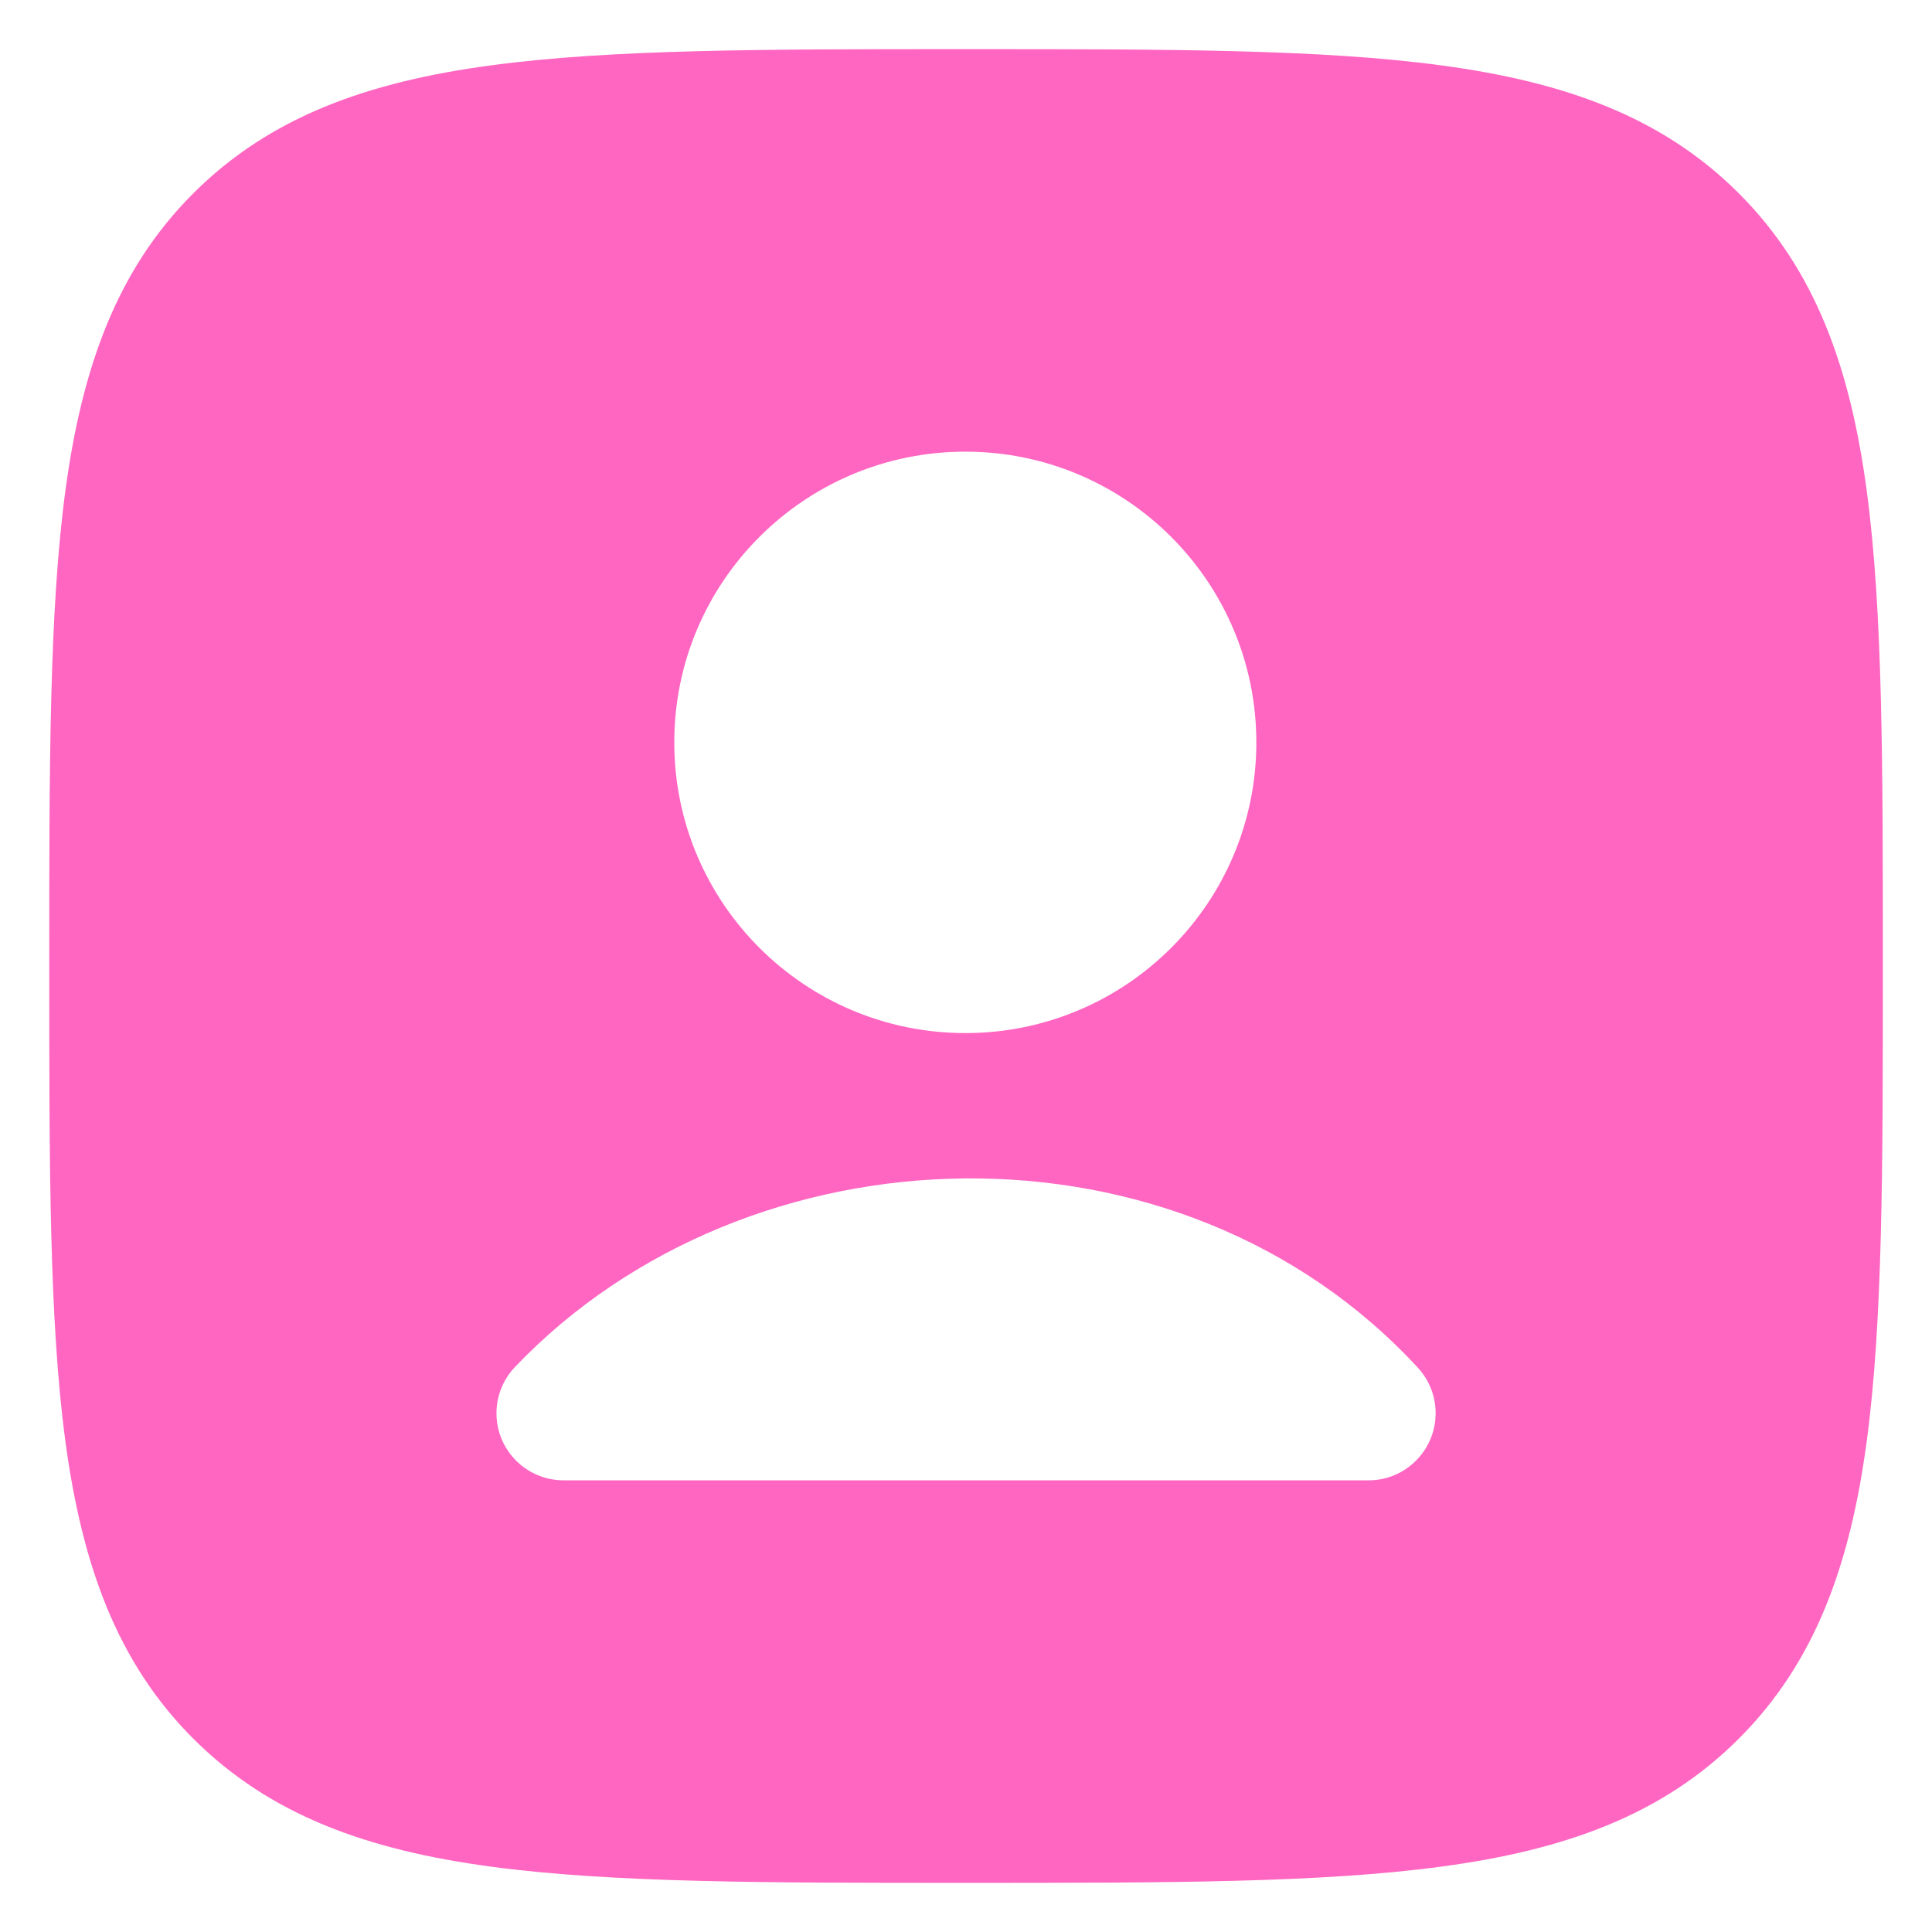 <?xml version="1.0" encoding="UTF-8" standalone="no"?><svg width='18' height='18' viewBox='0 0 18 18' fill='none' xmlns='http://www.w3.org/2000/svg'>
<path fill-rule='evenodd' clip-rule='evenodd' d='M13.427 0.609C12.308 0.458 10.874 0.458 9.048 0.458H8.953C7.127 0.458 5.694 0.458 4.574 0.609C3.427 0.763 2.517 1.086 1.801 1.801C1.086 2.516 0.764 3.426 0.609 4.573C0.459 5.693 0.459 7.127 0.459 8.952V9.048C0.459 10.873 0.459 12.307 0.609 13.427C0.764 14.574 1.086 15.484 1.801 16.199C2.517 16.914 3.427 17.237 4.574 17.391C5.694 17.542 7.127 17.542 8.953 17.542H8.953H8.953H9.048H9.048H9.048C10.874 17.542 12.308 17.542 13.427 17.391C14.575 17.237 15.485 16.914 16.2 16.199C16.915 15.484 17.238 14.574 17.392 13.427C17.542 12.307 17.542 10.873 17.542 9.048V9.048V9.048V8.952V8.952V8.952C17.542 7.127 17.542 5.693 17.392 4.573C17.238 3.426 16.915 2.516 16.2 1.801C15.485 1.086 14.575 0.763 13.427 0.609ZM8.994 4.208C7.497 4.208 6.282 5.42 6.282 6.917C6.282 8.413 7.497 9.625 8.994 9.625C10.49 9.625 11.705 8.413 11.705 6.917C11.705 5.42 10.49 4.208 8.994 4.208ZM4.799 12.735C4.56 12.985 4.569 13.38 4.819 13.619C4.94 13.734 5.096 13.792 5.251 13.792H12.751C12.902 13.792 13.054 13.737 13.174 13.626C13.428 13.392 13.444 12.997 13.21 12.743C10.987 10.331 6.976 10.454 4.799 12.735Z' fill='#FF66C2'/>
</svg>
